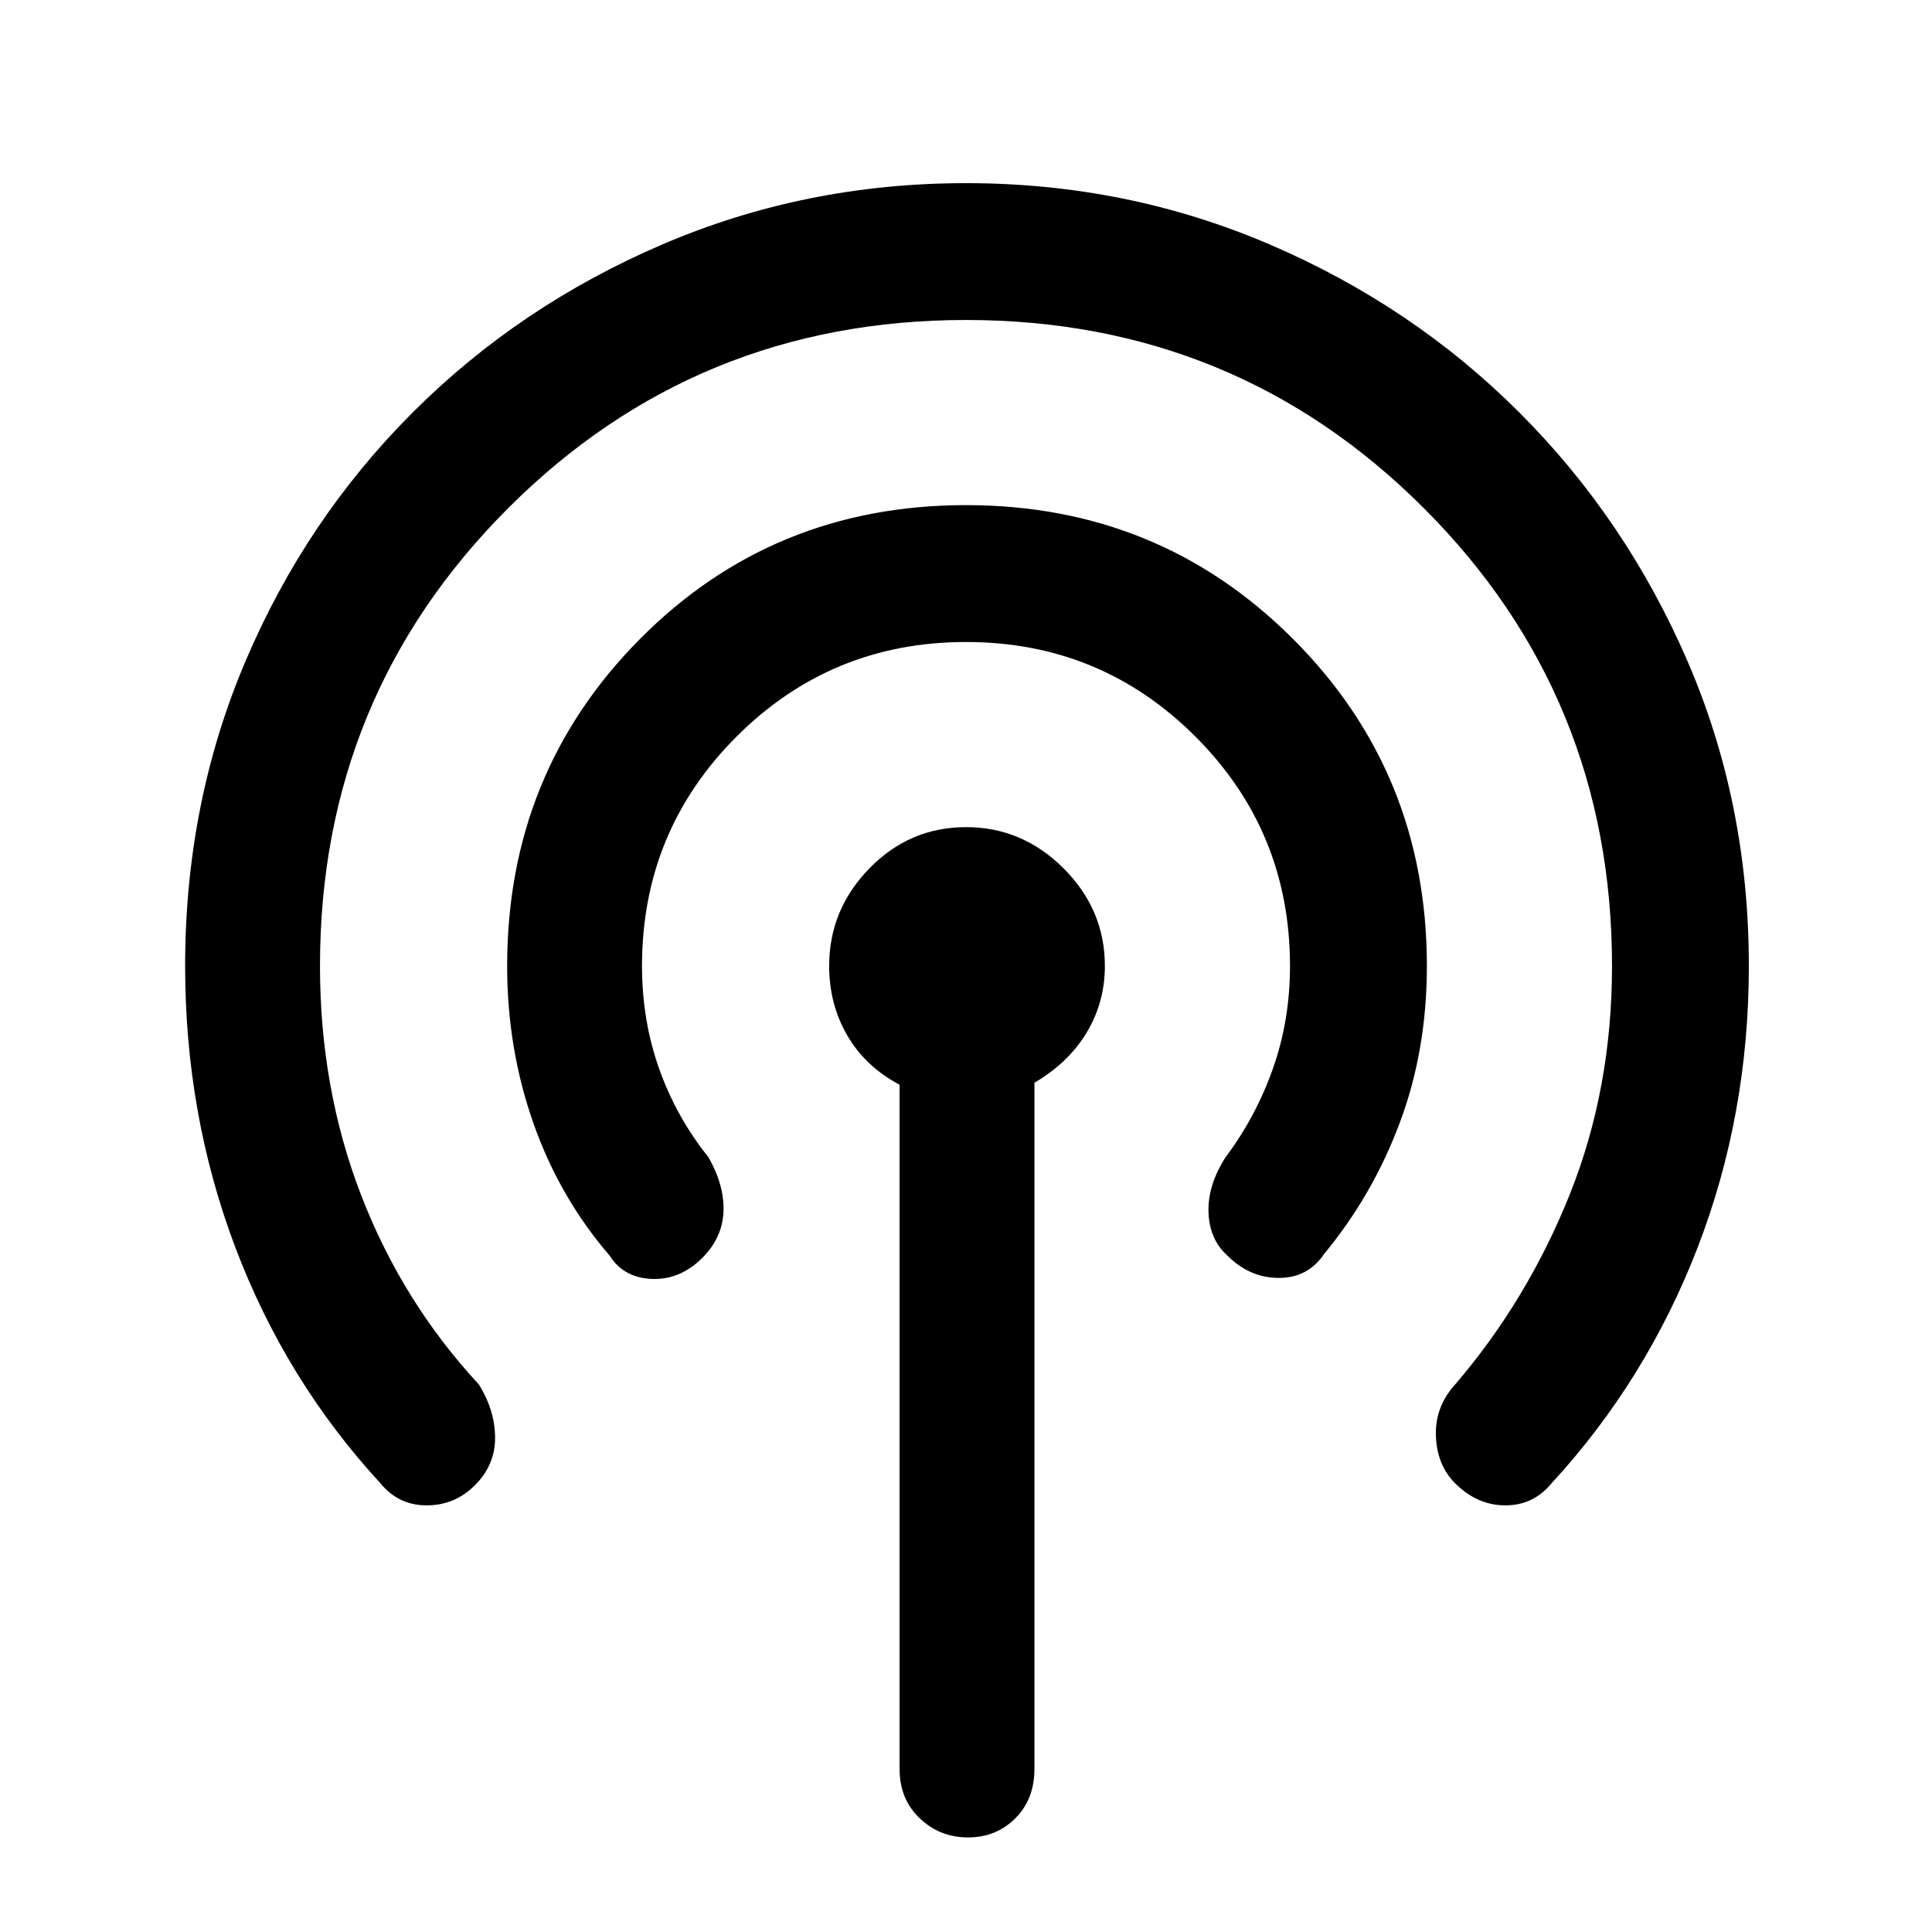 <svg xmlns="http://www.w3.org/2000/svg" height="40" width="40"><path d="M7.875 30.708Q5.917 28.583 4.875 25.833Q3.833 23.083 3.833 20Q3.833 16.625 5.083 13.688Q6.333 10.75 8.542 8.542Q10.75 6.333 13.708 5.063Q16.667 3.792 20 3.792Q23.333 3.792 26.292 5.063Q29.25 6.333 31.458 8.542Q33.667 10.75 34.938 13.688Q36.208 16.625 36.208 20Q36.208 23.083 35.146 25.833Q34.083 28.583 32.125 30.708Q31.75 31.167 31.167 31.167Q30.583 31.167 30.125 30.708Q29.75 30.333 29.729 29.729Q29.708 29.125 30.125 28.667Q31.625 26.917 32.5 24.729Q33.375 22.542 33.375 20Q33.375 14.417 29.479 10.521Q25.583 6.625 20 6.625Q14.417 6.625 10.521 10.521Q6.625 14.417 6.625 20Q6.625 22.542 7.479 24.75Q8.333 26.958 9.917 28.667Q10.25 29.208 10.25 29.771Q10.25 30.333 9.833 30.75Q9.417 31.167 8.833 31.167Q8.25 31.167 7.875 30.708ZM12.625 26Q11.583 24.792 11.042 23.25Q10.5 21.708 10.5 20Q10.5 16 13.25 13.229Q16 10.458 20 10.458Q24 10.458 26.771 13.229Q29.542 16 29.542 20Q29.542 21.75 28.979 23.25Q28.417 24.75 27.417 25.958Q27.083 26.458 26.479 26.458Q25.875 26.458 25.417 26Q25.042 25.667 25.021 25.104Q25 24.542 25.375 23.958Q26 23.125 26.354 22.125Q26.708 21.125 26.708 20Q26.708 17.208 24.75 15.25Q22.792 13.292 20 13.292Q17.208 13.292 15.25 15.25Q13.292 17.208 13.292 20Q13.292 21.125 13.646 22.125Q14 23.125 14.667 23.958Q15 24.542 14.979 25.083Q14.958 25.625 14.542 26.042Q14.083 26.5 13.5 26.479Q12.917 26.458 12.625 26ZM20.042 38.042Q19.458 38.042 19.042 37.646Q18.625 37.25 18.625 36.625V22.458Q17.917 22.083 17.542 21.438Q17.167 20.792 17.167 20Q17.167 18.833 18 17.979Q18.833 17.125 20 17.125Q21.167 17.125 22.021 17.979Q22.875 18.833 22.875 20Q22.875 20.75 22.5 21.375Q22.125 22 21.417 22.417V36.625Q21.417 37.25 21.021 37.646Q20.625 38.042 20.042 38.042Z"/></svg>